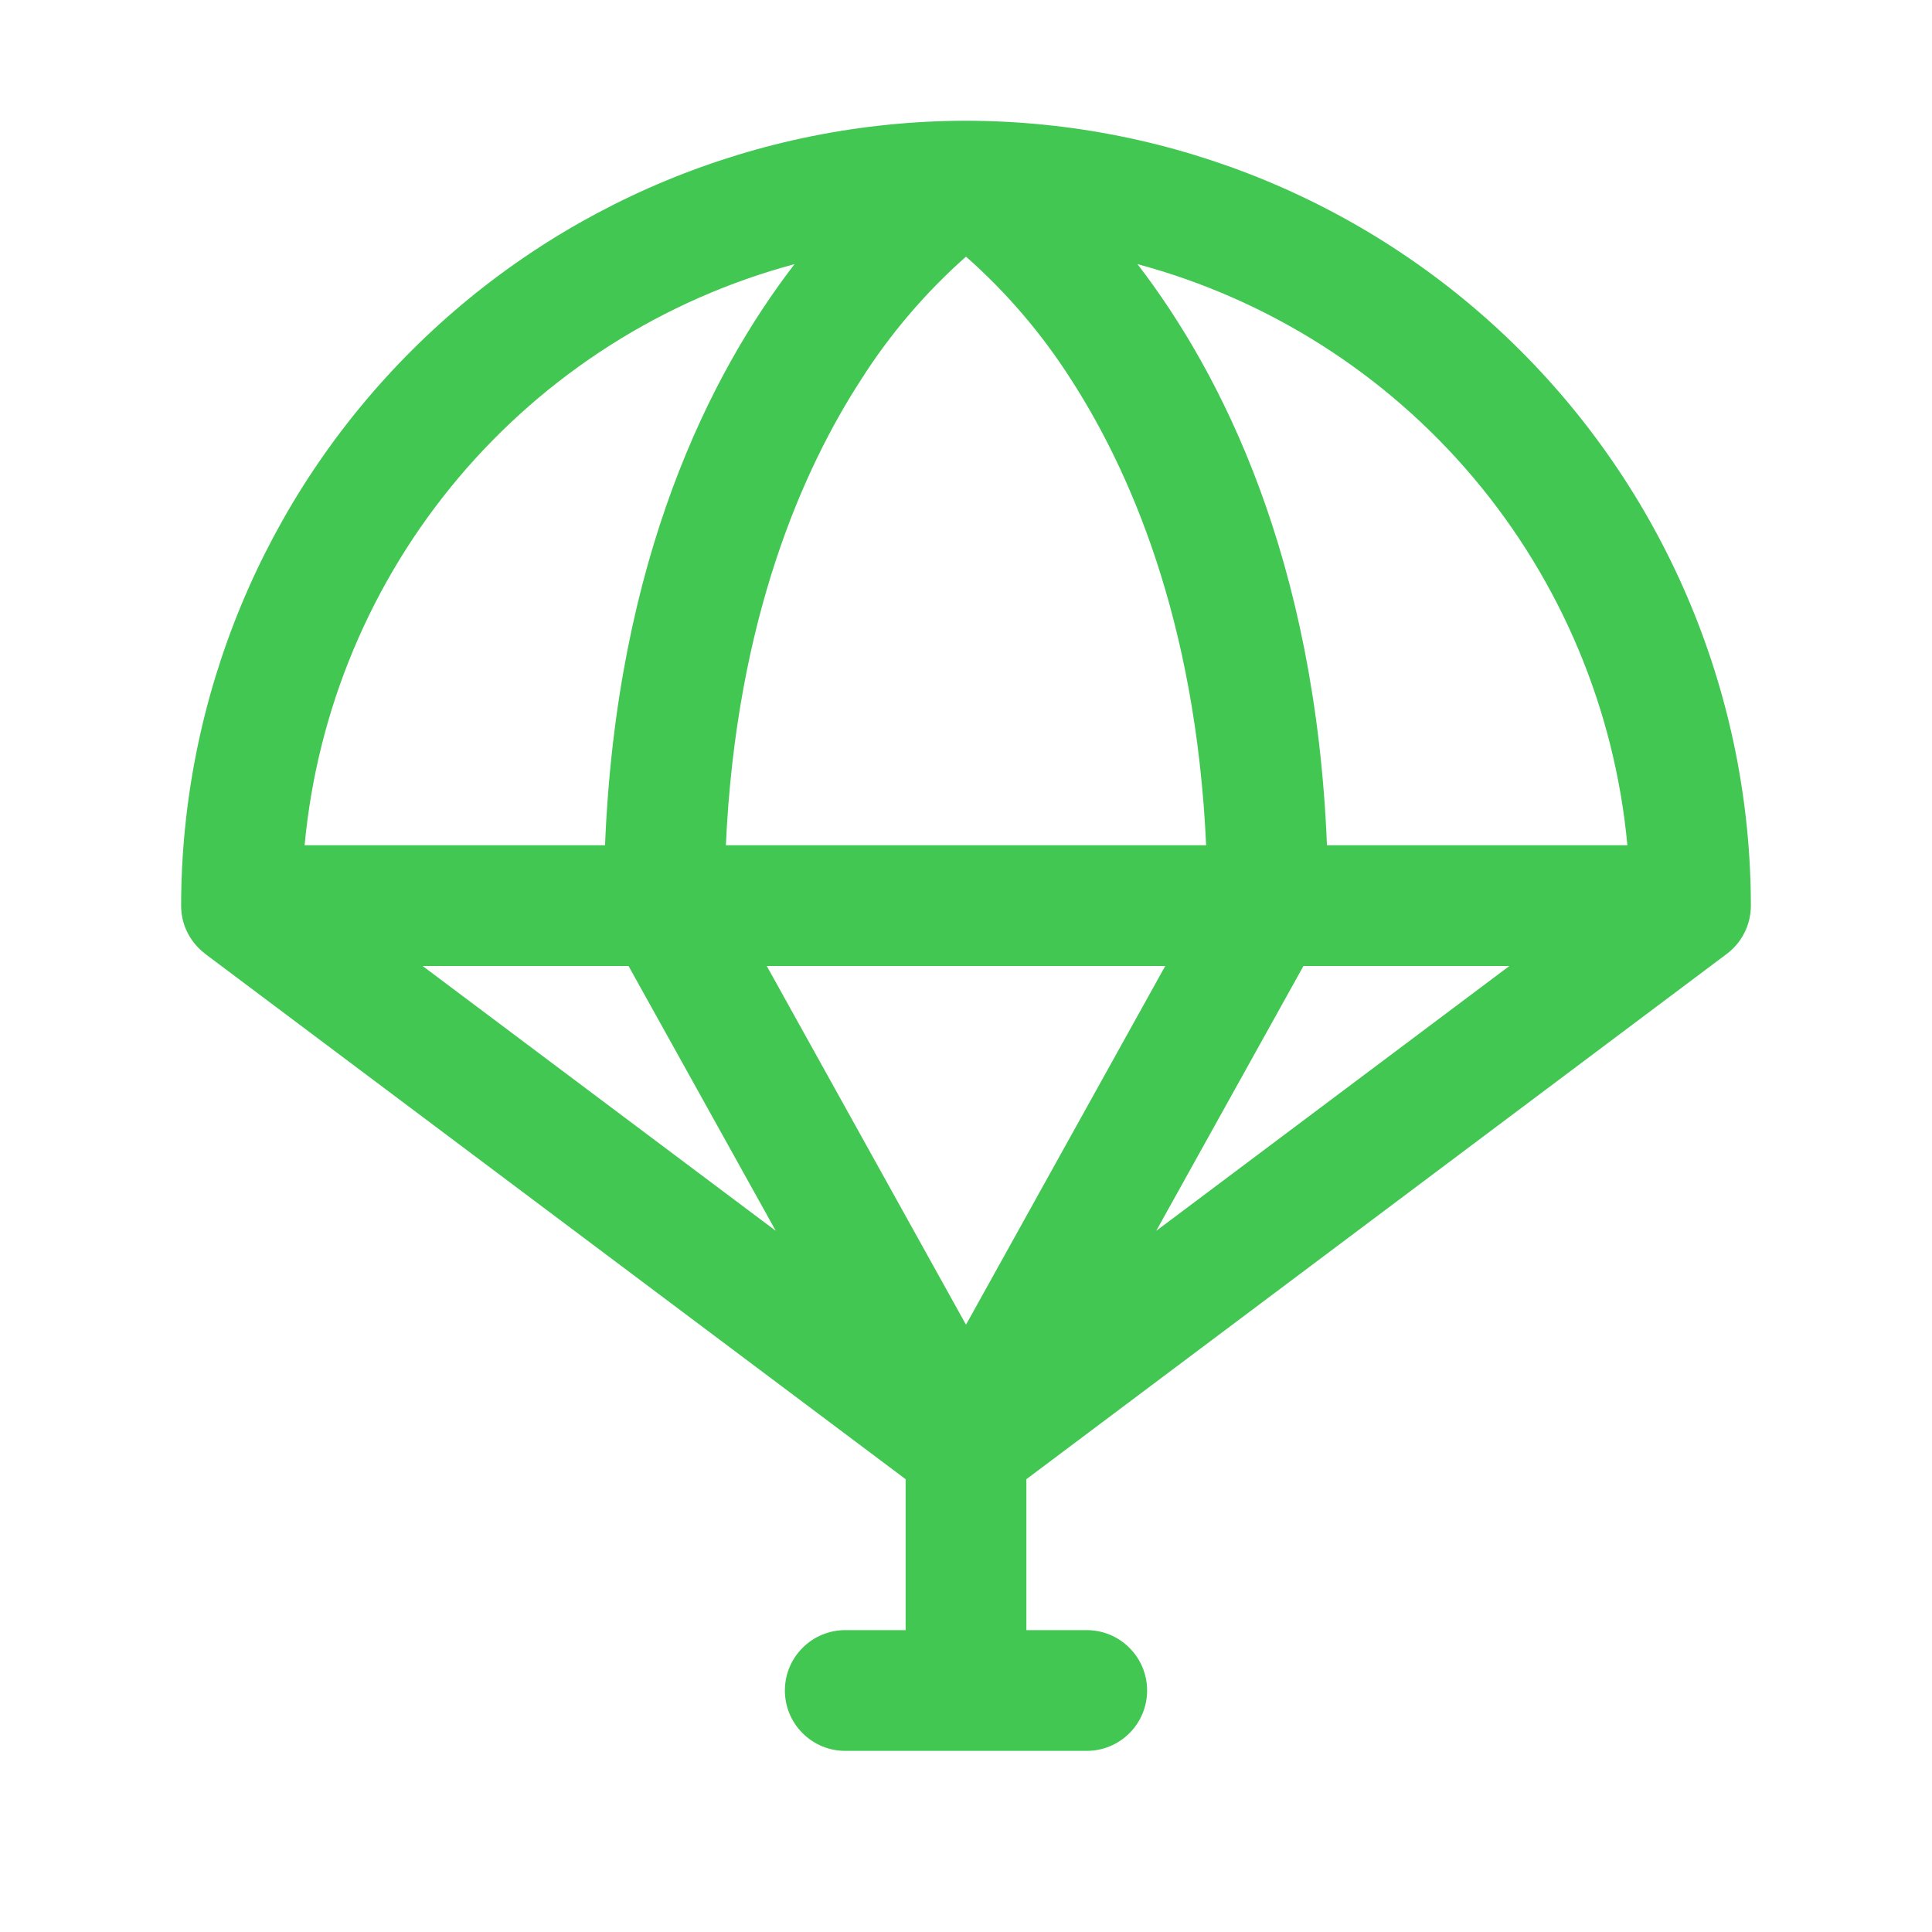 <svg width="24" height="24" viewBox="0 0 24 24" fill="#41c752" xmlns="http://www.w3.org/2000/svg">
<g id="ph:parachute">
<path id="Vector" d="M21.75 11.25C21.747 8.665 20.719 6.187 18.891 4.359C17.063 2.531 14.585 1.503 12 1.5C9.415 1.503 6.937 2.531 5.109 4.359C3.281 6.187 2.253 8.665 2.25 11.25C2.25 11.363 2.275 11.475 2.325 11.577C2.375 11.679 2.447 11.768 2.536 11.838C2.54 11.842 2.545 11.846 2.55 11.85L11.25 18.375V20.25H10.5C10.301 20.25 10.11 20.329 9.97 20.47C9.829 20.61 9.75 20.801 9.75 21C9.75 21.199 9.829 21.39 9.97 21.53C10.11 21.671 10.301 21.75 10.5 21.75H13.5C13.699 21.75 13.89 21.671 14.03 21.53C14.171 21.39 14.25 21.199 14.25 21C14.25 20.801 14.171 20.61 14.03 20.47C13.89 20.329 13.699 20.25 13.5 20.25H12.75V18.375L21.45 11.85C21.543 11.78 21.619 11.69 21.671 11.585C21.723 11.481 21.75 11.366 21.75 11.25ZM20.216 10.5H16.484C16.34 6.942 15.18 4.647 14.13 3.281C15.76 3.719 17.217 4.646 18.305 5.936C19.393 7.227 20.06 8.819 20.216 10.5ZM12 3.188C12.502 3.631 12.94 4.143 13.301 4.708C14.015 5.812 14.855 7.675 14.983 10.5H9.017C9.145 7.675 9.985 5.812 10.699 4.712C11.059 4.146 11.498 3.633 12 3.188ZM14.475 12L12 16.456L9.525 12H14.475ZM7.808 12L9.637 15.29L5.25 12H7.808ZM16.192 12H18.75L14.363 15.29L16.192 12ZM9.87 3.281C8.82 4.647 7.66 6.942 7.516 10.5H3.784C3.94 8.819 4.607 7.227 5.695 5.936C6.783 4.646 8.24 3.719 9.87 3.281Z" fill="#41c752"/>
</g>
</svg>

